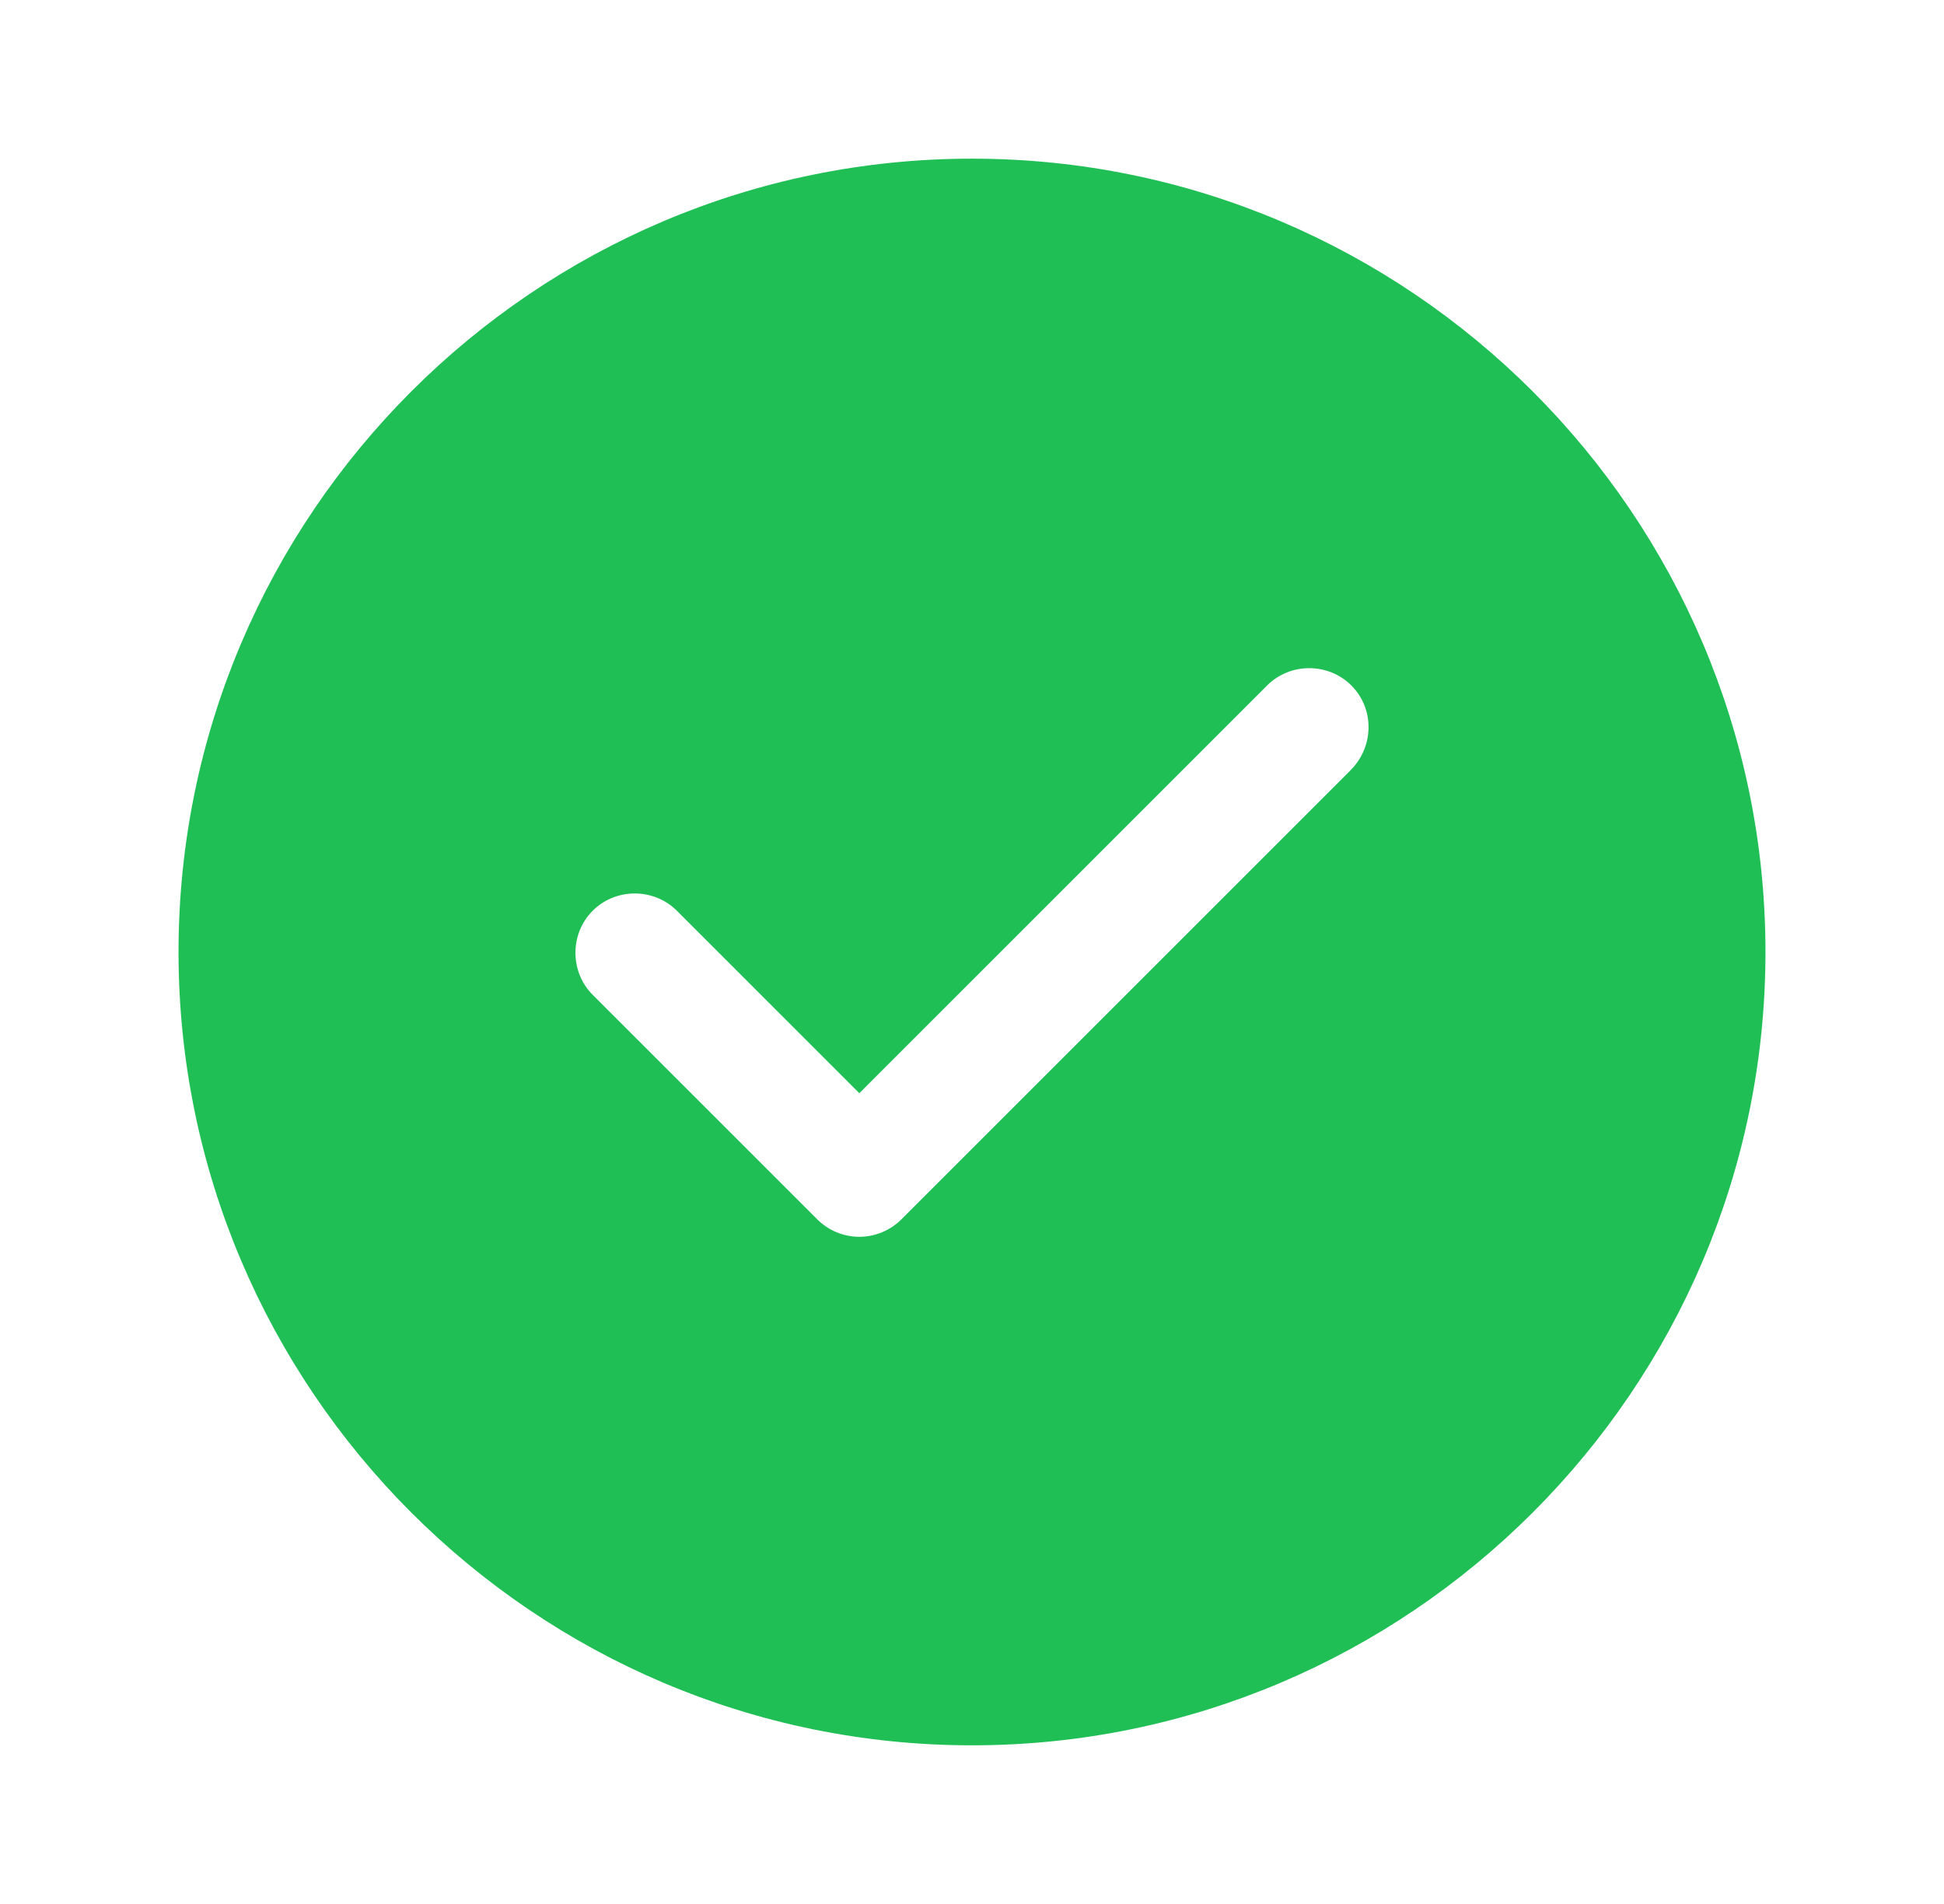 <svg width="49" height="48" viewBox="0 0 49 48" fill="none" xmlns="http://www.w3.org/2000/svg">
<path d="M34.414 19.754L34.414 19.754L34.419 19.747C35.184 18.957 35.192 17.705 34.414 16.926C33.638 16.151 32.362 16.151 31.586 16.926L21.66 26.853L17.414 22.606C16.638 21.831 15.362 21.831 14.586 22.606C13.811 23.382 13.811 24.658 14.586 25.434L20.246 31.094C20.619 31.466 21.126 31.68 21.66 31.68C22.194 31.68 22.701 31.466 23.074 31.094L34.414 19.754ZM5 24C5 13.256 13.756 4.5 24.5 4.5C35.244 4.5 44 13.256 44 24C44 34.744 35.244 43.5 24.5 43.5C13.756 43.5 5 34.744 5 24Z" fill="#20BF55" stroke="#20BF55"/>
</svg>
